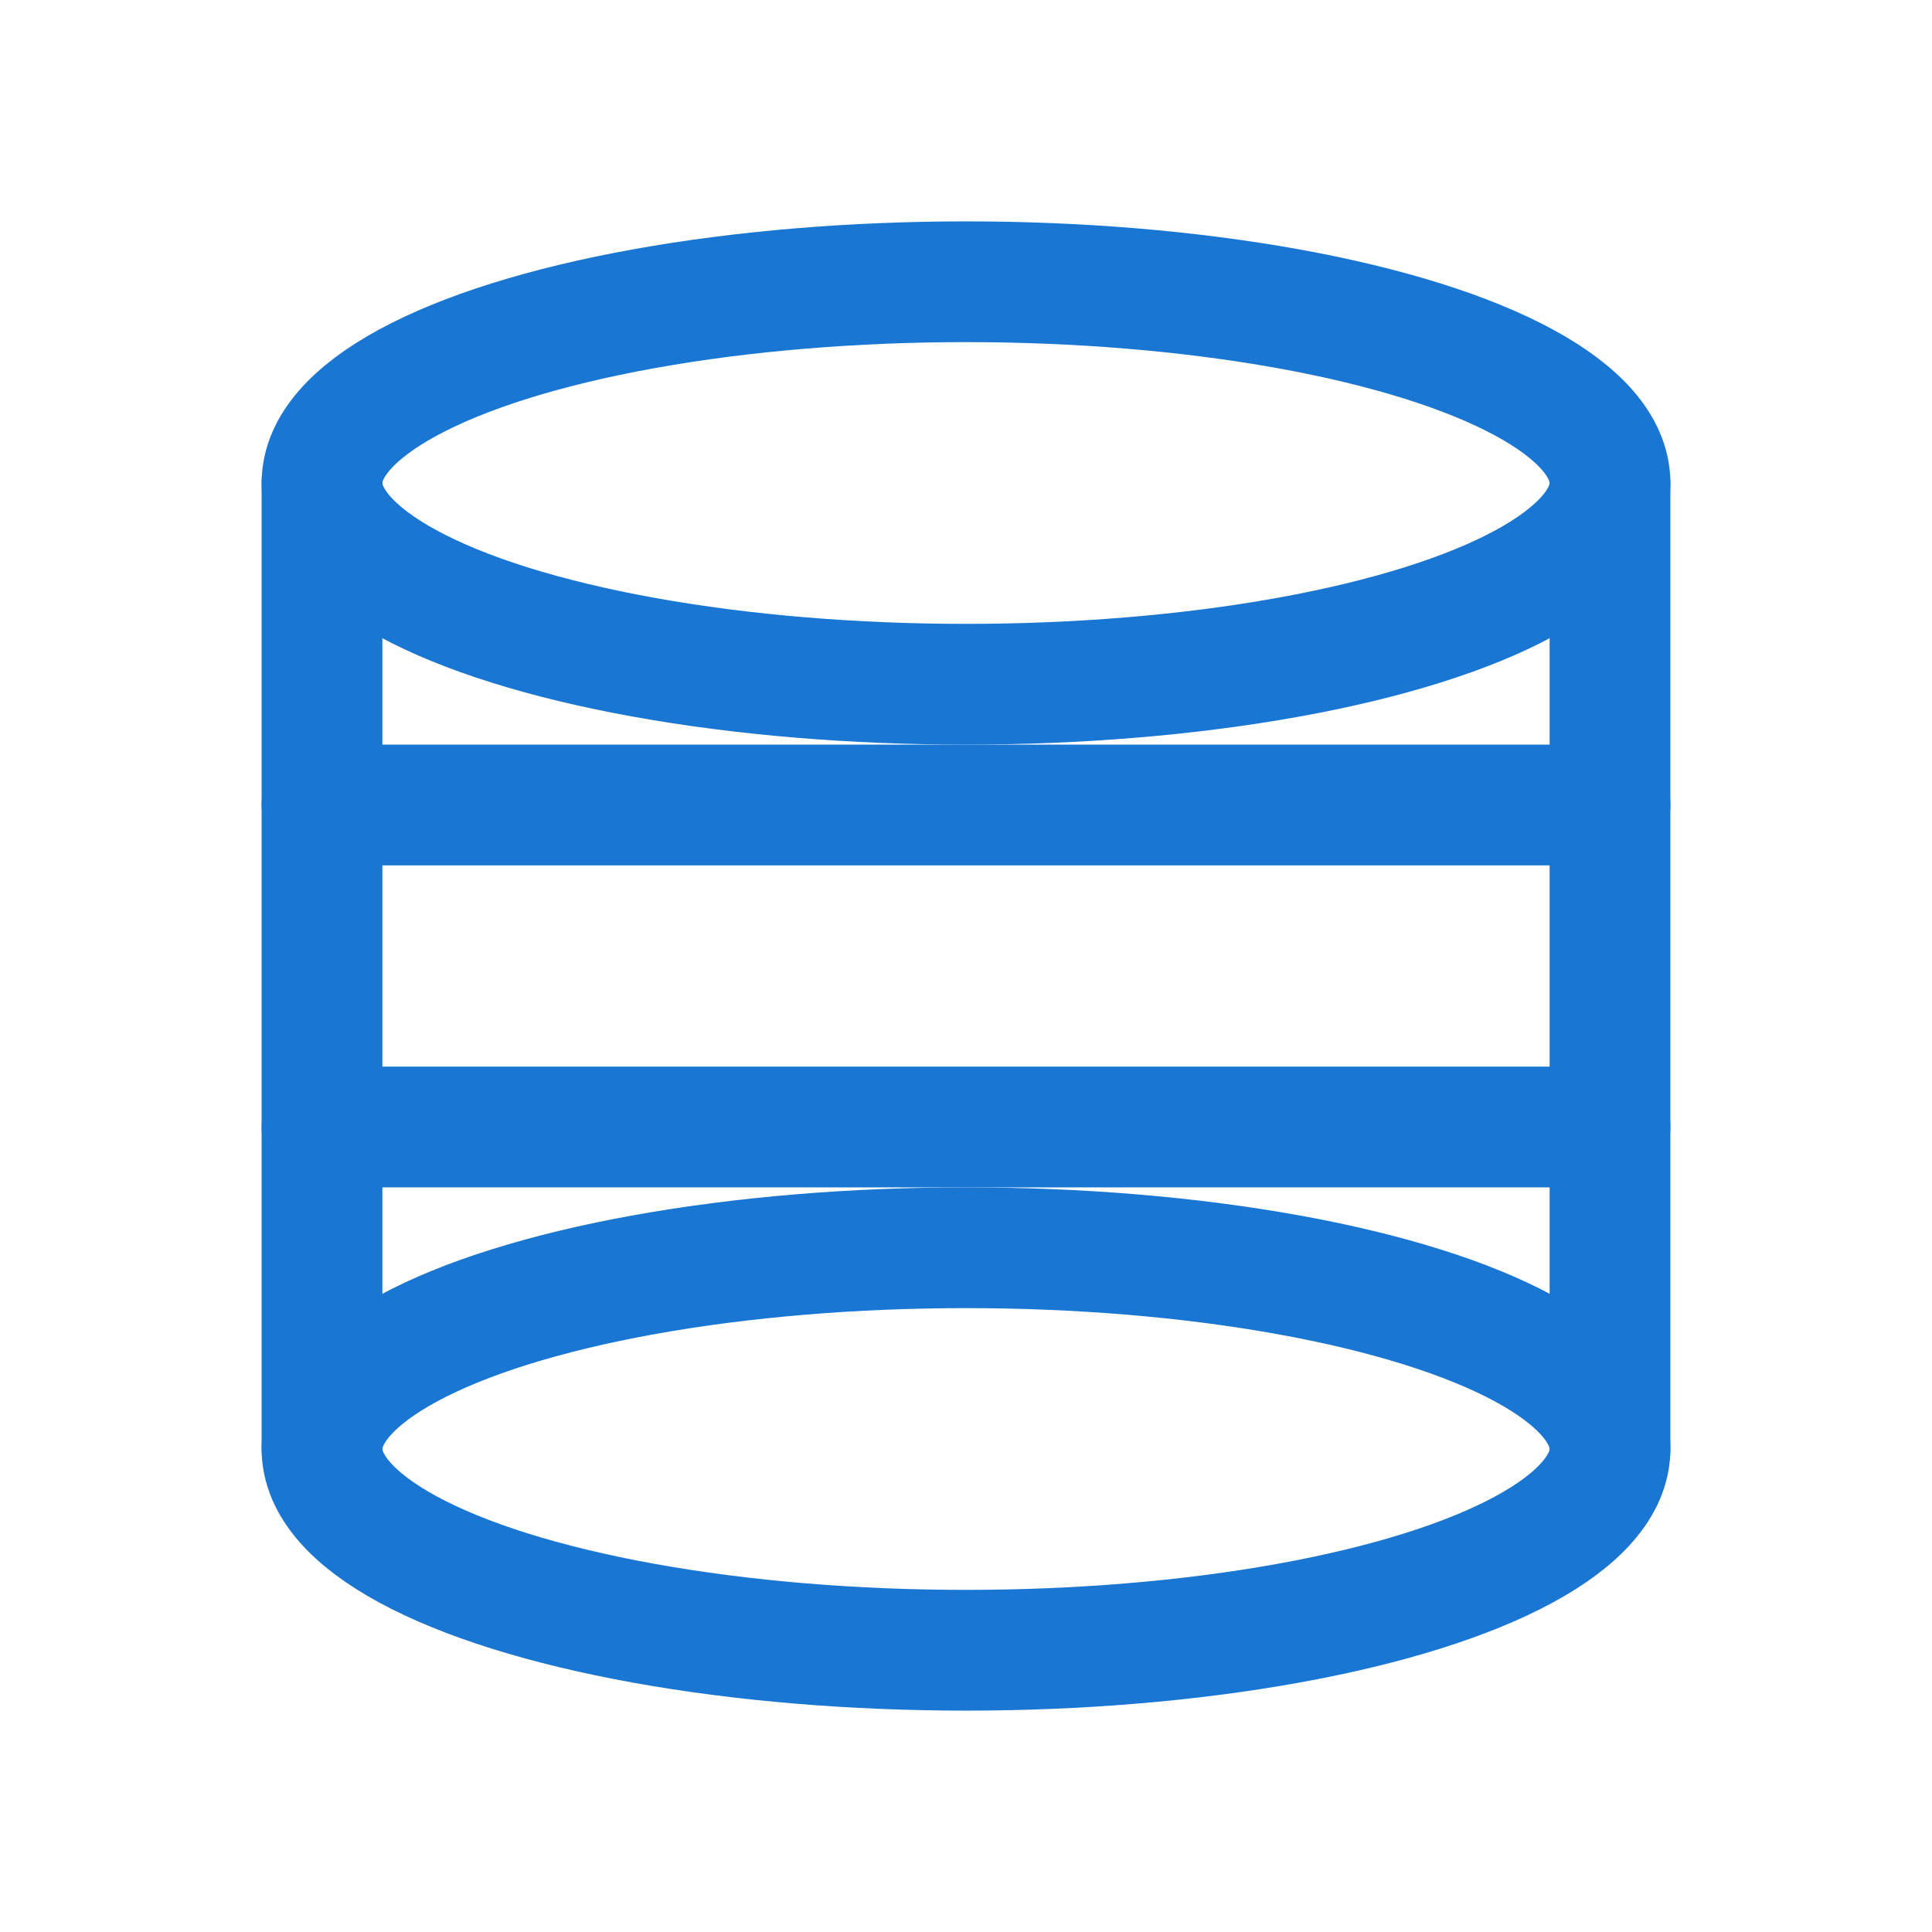 <svg xmlns="http://www.w3.org/2000/svg" width="24" height="24" viewBox="0 0 24 24">
    <g fill="none" stroke="#1976D2" stroke-width="1.5" stroke-linecap="round">
        <ellipse cx="12" cy="6" rx="8" ry="2.5"/>
        <ellipse cx="12" cy="18" rx="8" ry="2.5"/>
        <path d="M4 6v12M20 6v12"/>
        <path stroke-linejoin="round" d="M4 10h16M4 14h16"/>
    </g>
</svg>